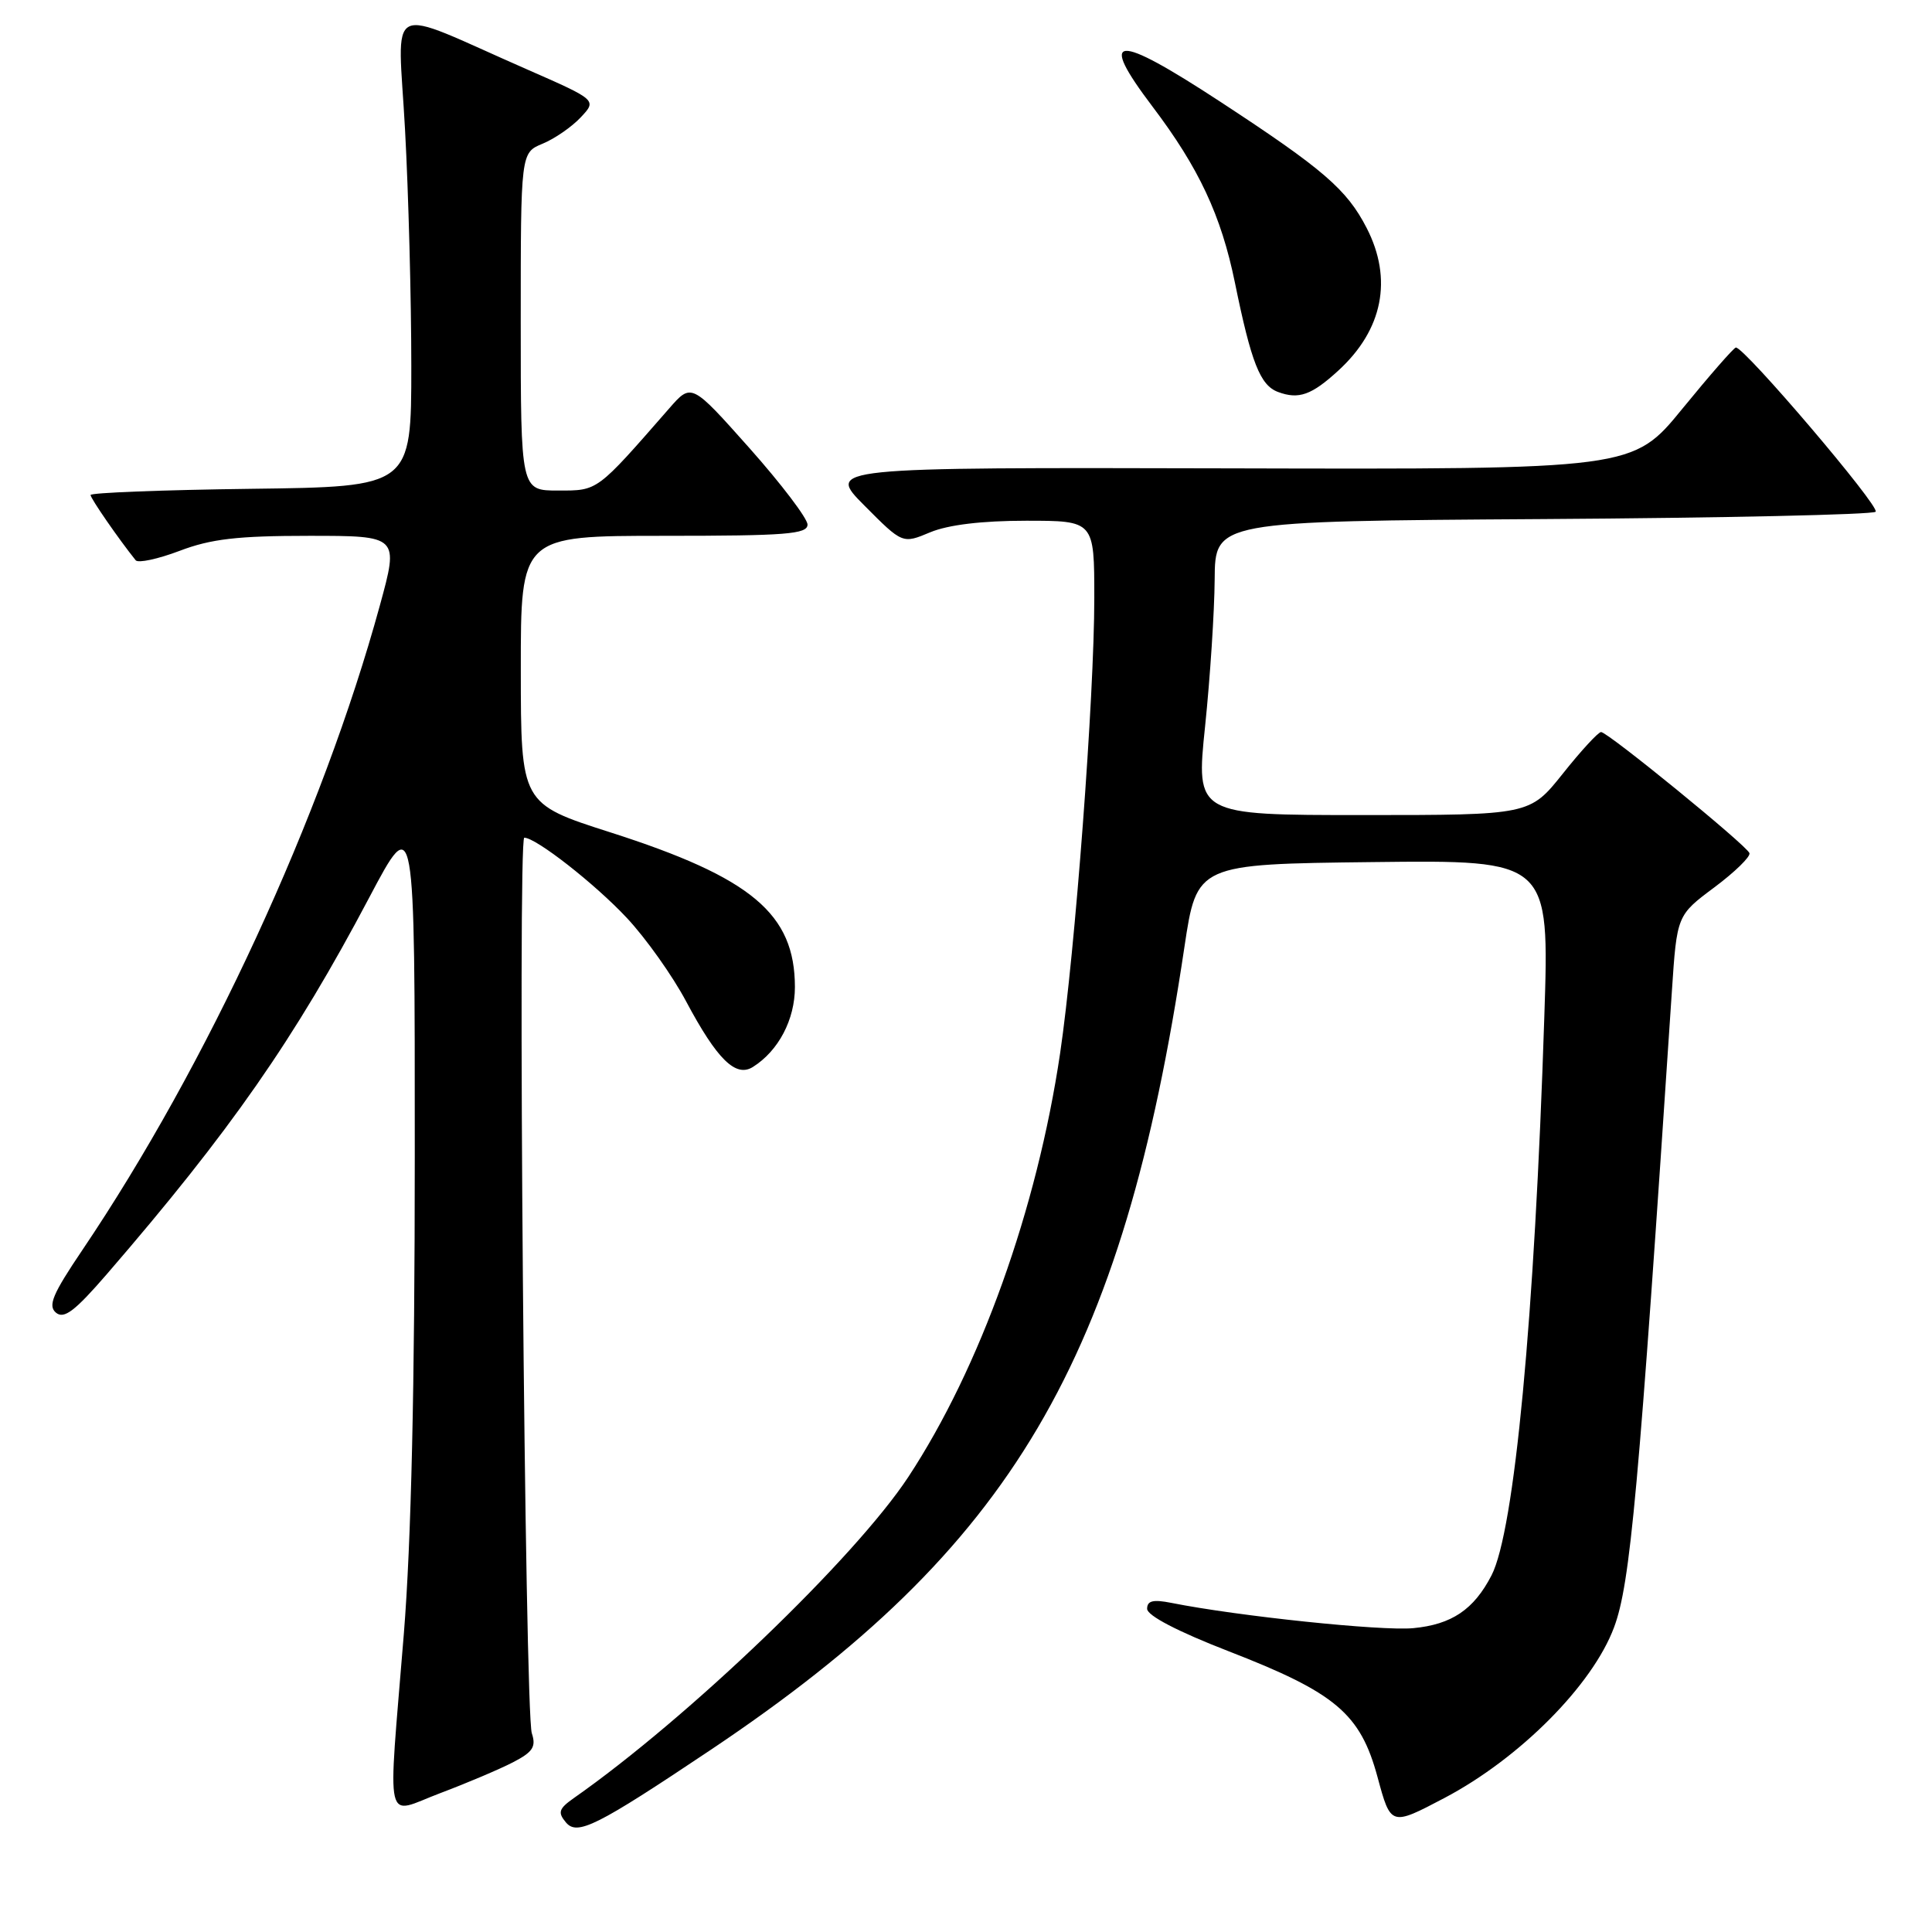 <?xml version="1.0" encoding="UTF-8" standalone="no"?>
<!DOCTYPE svg PUBLIC "-//W3C//DTD SVG 1.1//EN" "http://www.w3.org/Graphics/SVG/1.1/DTD/svg11.dtd" >
<svg xmlns="http://www.w3.org/2000/svg" xmlns:xlink="http://www.w3.org/1999/xlink" version="1.1" viewBox="0 0 256 256">
 <g >
 <path fill="currentColor"
d=" M 94.21 231.84 C 134.18 205.07 148.75 180.37 156.94 125.50 C 158.59 114.50 158.59 114.50 181.95 114.23 C 205.31 113.96 205.31 113.96 204.63 134.73 C 203.34 174.68 200.67 202.87 197.63 208.75 C 195.29 213.28 192.35 215.26 187.26 215.74 C 183.05 216.14 163.96 214.14 155.21 212.39 C 152.79 211.91 152.00 212.10 152.00 213.18 C 152.00 214.07 156.05 216.18 162.75 218.78 C 176.99 224.30 180.25 227.05 182.53 235.47 C 184.29 241.98 184.29 241.98 191.40 238.24 C 201.37 232.99 211.02 223.28 213.87 215.63 C 216.03 209.85 217.12 197.80 221.53 131.39 C 222.20 121.28 222.20 121.28 227.16 117.58 C 229.89 115.54 231.98 113.50 231.81 113.04 C 231.41 111.99 213.04 97.00 212.15 97.00 C 211.78 97.00 209.50 99.47 207.09 102.50 C 202.70 108.00 202.70 108.00 180.58 108.00 C 158.46 108.00 158.46 108.00 159.68 96.25 C 160.35 89.79 160.92 81.03 160.95 76.78 C 161.00 69.06 161.00 69.06 204.42 68.78 C 228.30 68.63 248.15 68.19 248.53 67.81 C 249.17 67.16 231.10 45.94 230.01 46.05 C 229.73 46.08 226.54 49.73 222.93 54.15 C 216.36 62.20 216.36 62.20 162.93 62.06 C 109.50 61.93 109.50 61.93 114.55 67.00 C 119.59 72.07 119.59 72.07 123.26 70.53 C 125.64 69.54 130.11 69.00 135.97 69.00 C 145.00 69.00 145.00 69.00 145.00 79.25 C 145.00 92.33 142.45 126.19 140.47 139.57 C 137.40 160.25 129.87 181.24 120.36 195.70 C 113.29 206.43 91.20 227.64 76.00 238.28 C 74.05 239.66 73.88 240.16 74.98 241.47 C 76.48 243.28 79.03 242.00 94.21 231.84 Z  M 67.96 233.52 C 70.61 232.15 71.06 231.46 70.47 229.67 C 69.54 226.91 68.57 111.00 69.47 111.00 C 71.02 111.00 78.83 117.11 83.06 121.63 C 85.57 124.31 89.11 129.29 90.92 132.70 C 95.02 140.39 97.49 142.81 99.76 141.38 C 103.16 139.24 105.33 135.10 105.33 130.79 C 105.32 121.09 99.60 116.29 80.90 110.30 C 69.02 106.50 69.02 106.50 69.01 88.75 C 69.00 71.00 69.00 71.00 88.00 71.00 C 104.15 71.00 107.00 70.78 107.00 69.51 C 107.00 68.70 103.54 64.14 99.31 59.38 C 91.62 50.74 91.62 50.74 88.67 54.12 C 79.00 65.19 79.26 65.00 73.96 65.00 C 69.00 65.00 69.00 65.00 69.00 42.62 C 69.00 20.24 69.00 20.24 71.90 19.04 C 73.50 18.38 75.77 16.81 76.95 15.55 C 79.10 13.26 79.10 13.26 69.80 9.18 C 50.68 0.80 52.73 -0.23 53.67 17.20 C 54.13 25.62 54.50 39.70 54.50 48.50 C 54.50 64.50 54.50 64.50 33.25 64.77 C 21.56 64.92 12.00 65.29 12.00 65.59 C 12.00 66.04 15.73 71.44 17.98 74.24 C 18.31 74.64 20.92 74.08 23.80 72.99 C 27.95 71.41 31.47 71.00 40.94 71.00 C 52.86 71.00 52.86 71.00 50.33 80.24 C 42.70 108.10 27.45 141.13 10.91 165.64 C 6.96 171.49 6.32 173.02 7.42 173.94 C 8.49 174.82 9.92 173.73 14.20 168.78 C 30.50 149.91 39.01 137.71 48.92 118.94 C 54.97 107.50 54.97 107.50 54.96 153.00 C 54.96 183.77 54.49 204.33 53.51 216.50 C 51.38 242.86 50.82 240.43 58.36 237.59 C 61.86 236.27 66.18 234.44 67.96 233.52 Z  M 177.34 49.10 C 183.24 43.70 184.57 36.98 181.09 30.21 C 178.46 25.10 175.35 22.42 161.68 13.47 C 147.68 4.31 145.41 4.47 152.71 14.12 C 158.86 22.24 161.81 28.55 163.63 37.44 C 165.80 48.07 166.98 51.06 169.35 51.94 C 172.09 52.96 173.80 52.35 177.34 49.10 Z "/>
</g>
</svg>